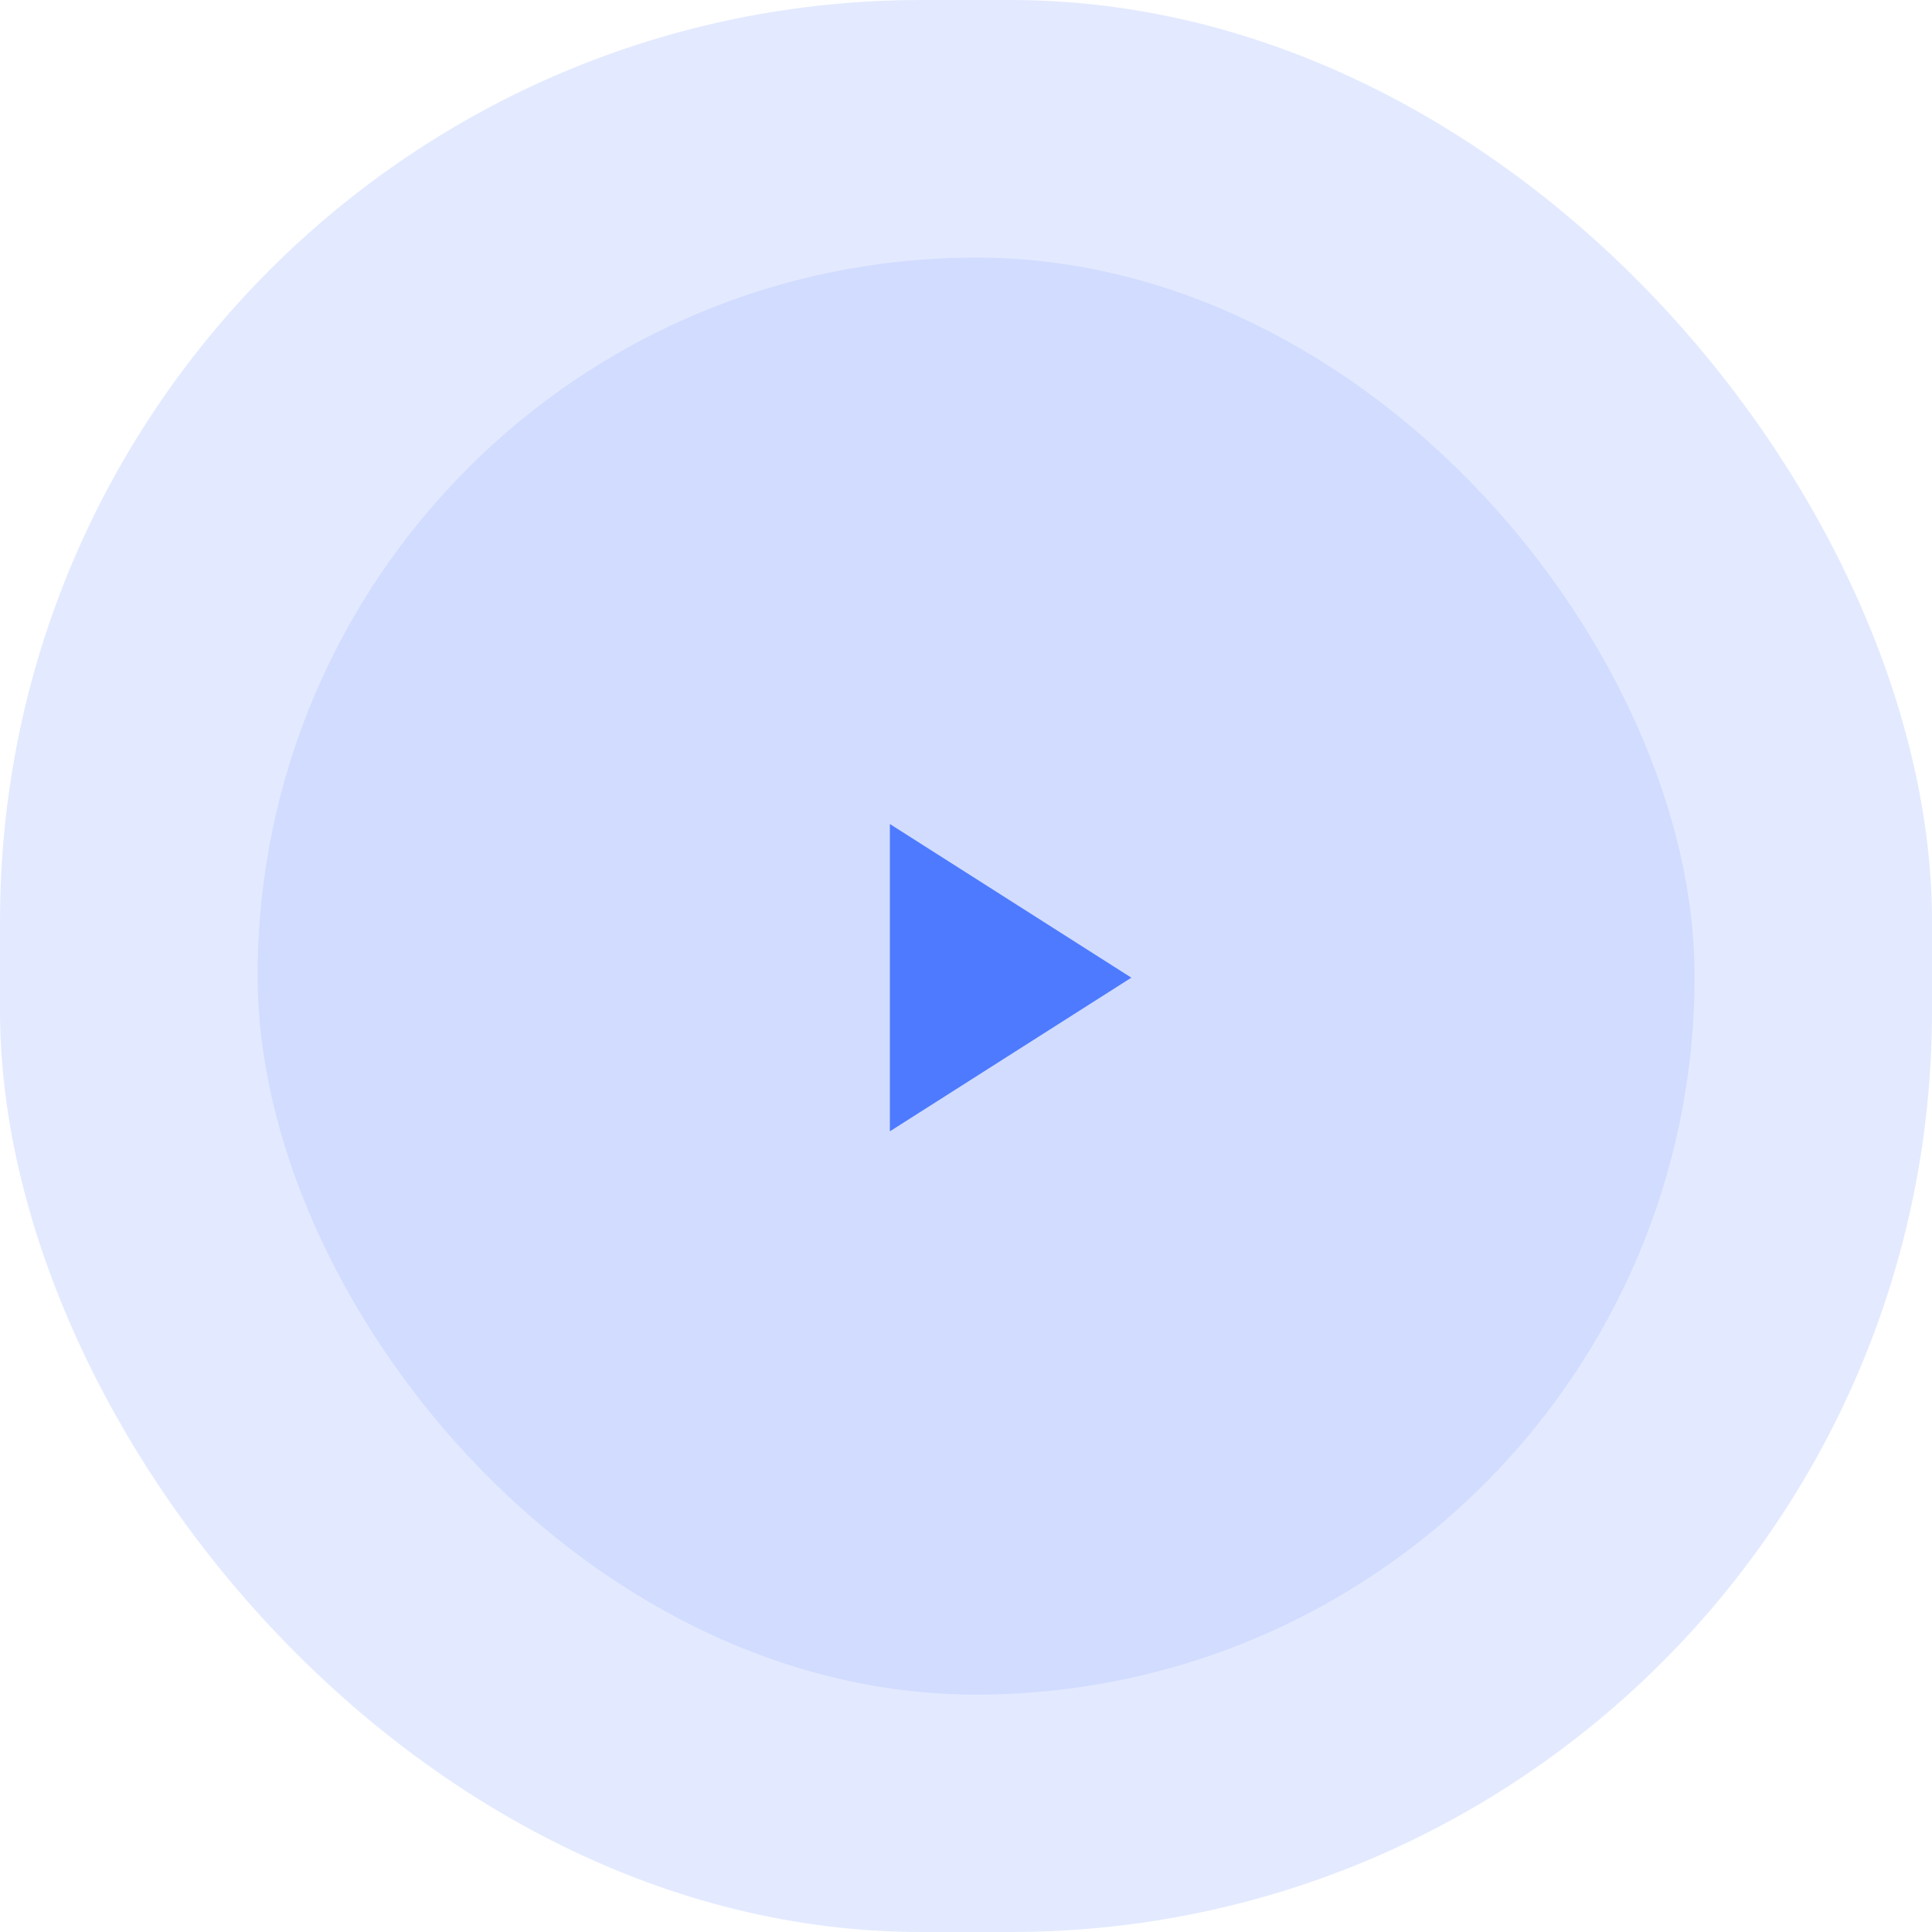<svg xmlns="http://www.w3.org/2000/svg" width="165" height="165" viewBox="0 0 165 165" fill="none">
<rect width="165" height="165" rx="78.678" fill="#4D7AFF" fill-opacity="0.16"/>
<rect x="22" y="22" width="122.727" height="122.727" rx="61.364" fill="#4D7AFF" fill-opacity="0.12"/>
<g clip-path="url(#pauseBtnAudioID)">
<path d="M75.998 70.374V96.62L96.62 83.497L75.998 70.374Z" fill="#4D7AFF"/>
</g>
<defs>
<clipPath id="pauseBtnAudioID">
<rect width="44.994" height="44.994" fill="white" transform="translate(61 61)"/>
</clipPath>
</defs>
</svg>